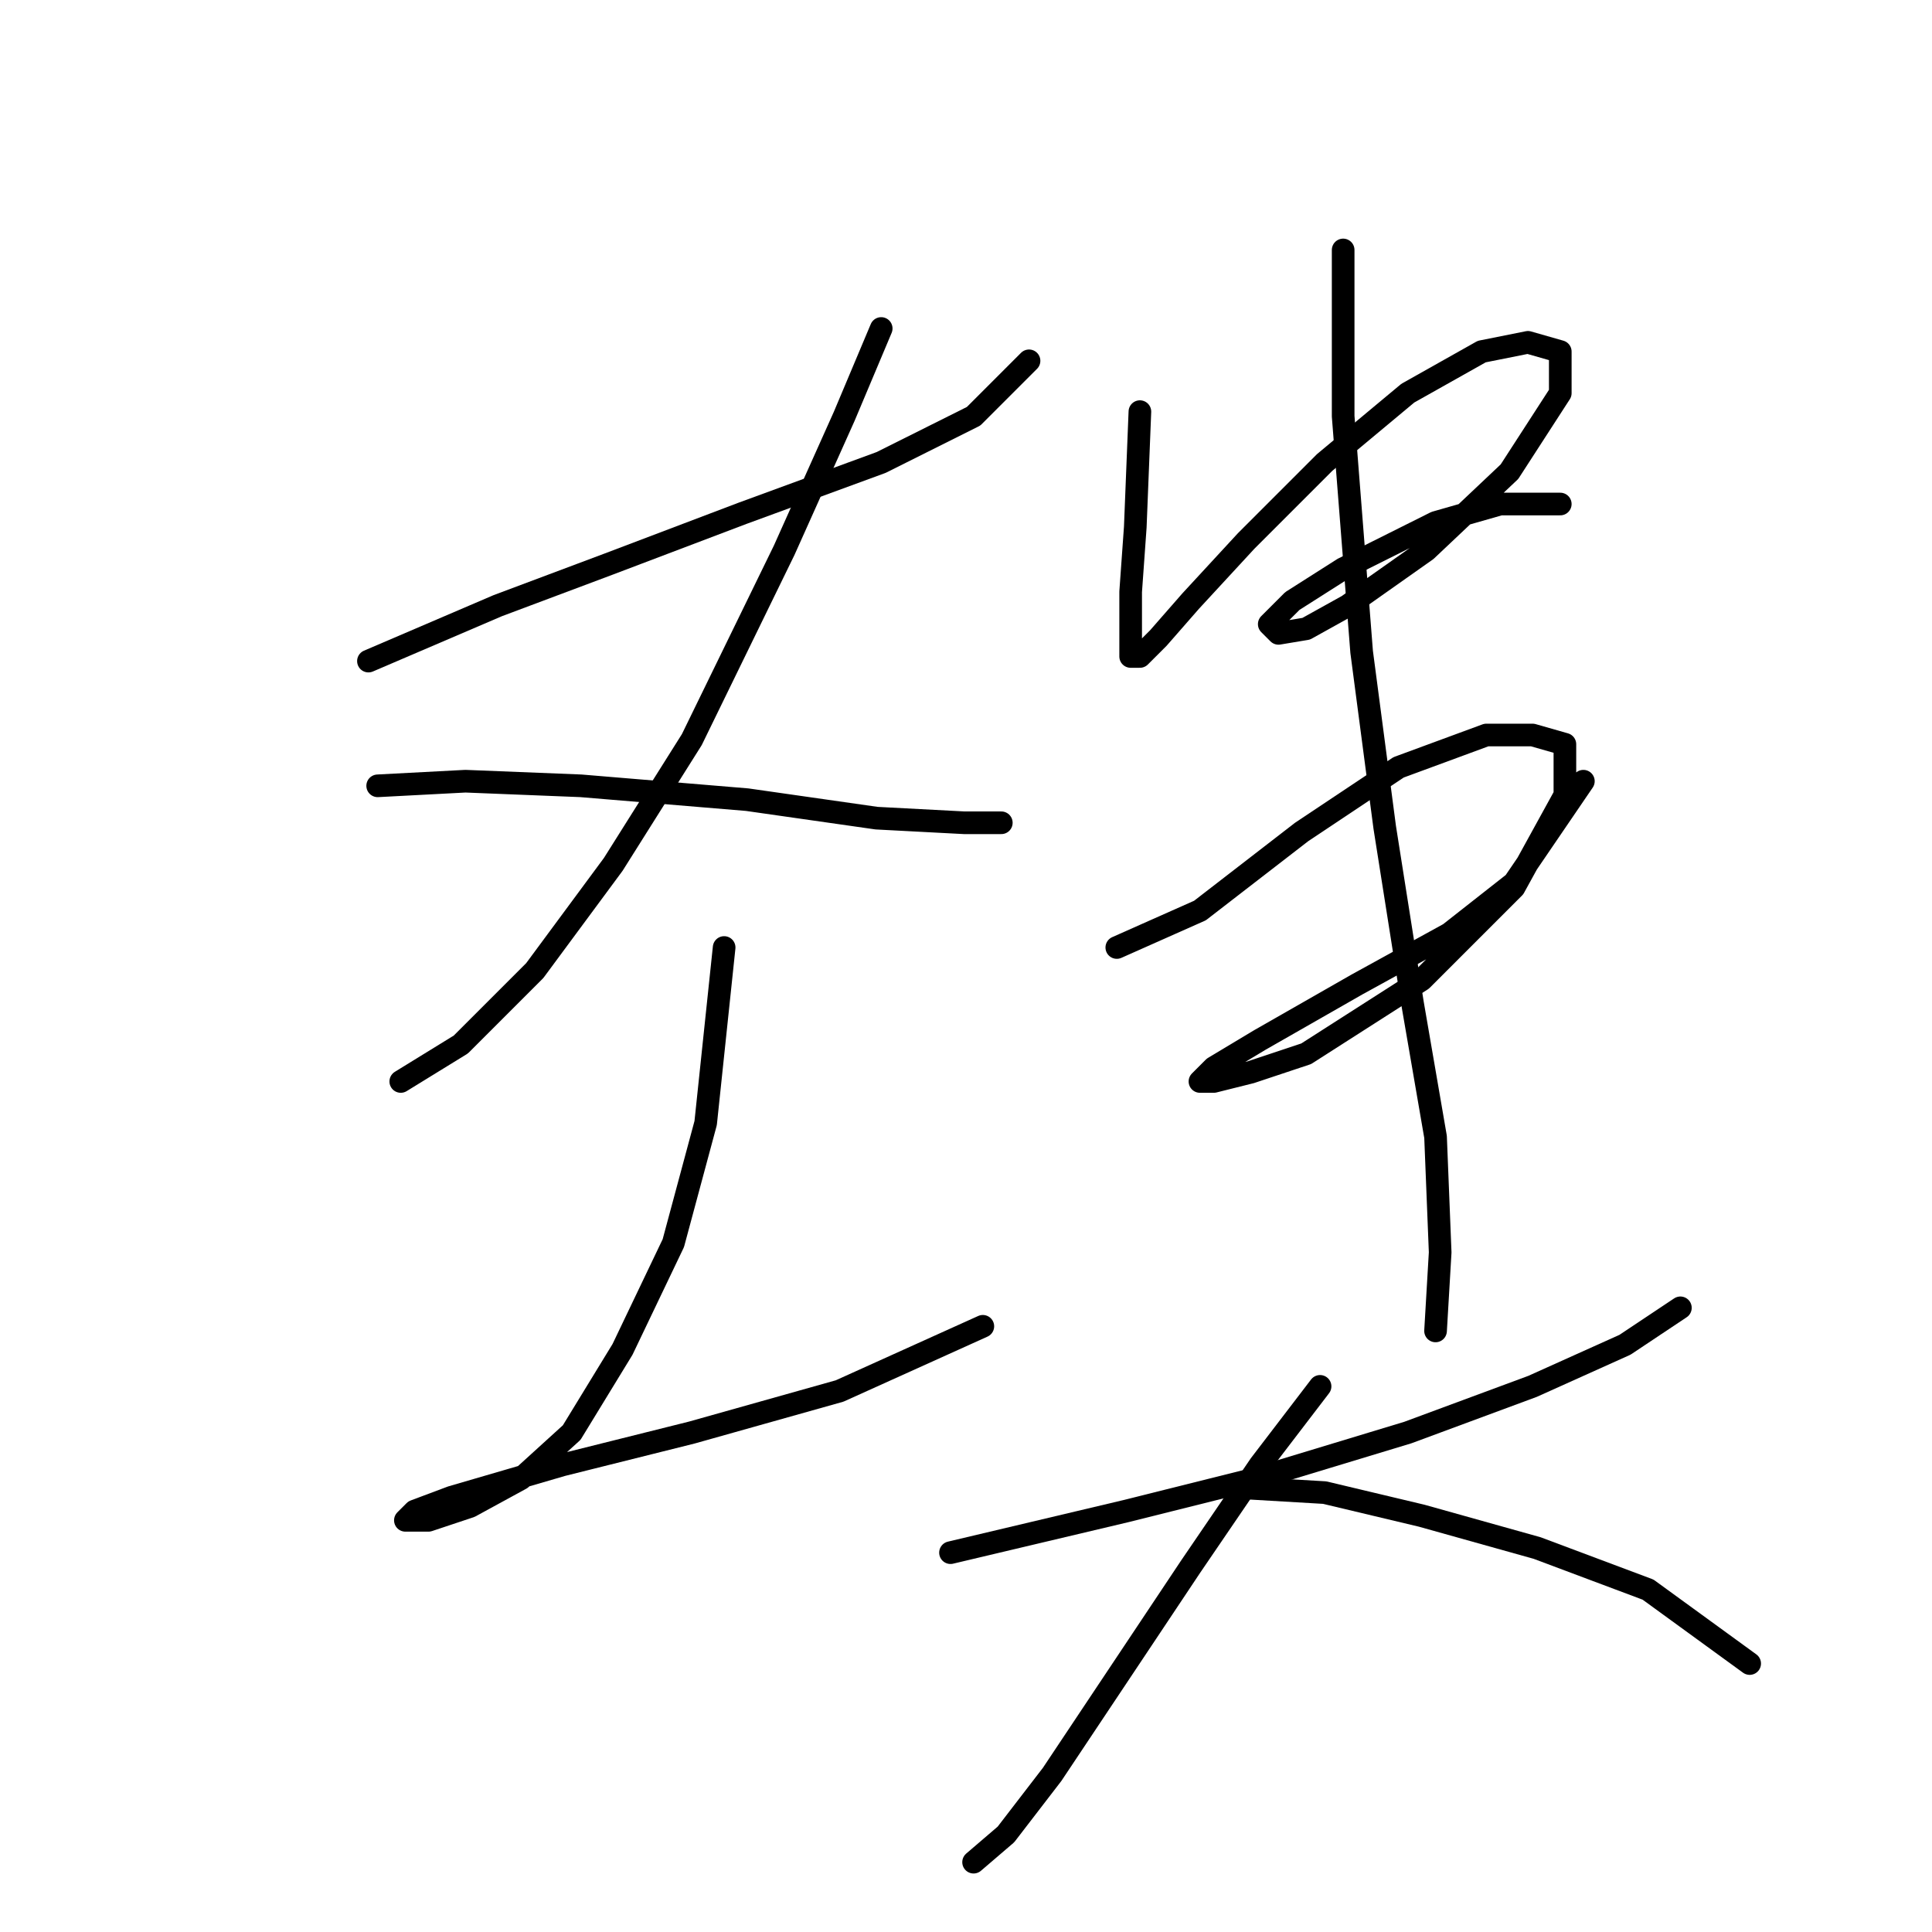 <?xml version="1.0" standalone="no"?>
    <svg width="256" height="256" xmlns="http://www.w3.org/2000/svg" version="1.1">
    <polyline stroke="black" stroke-width="3" stroke-linecap="round" fill="transparent" stroke-linejoin="round" points="48.82 87.598 65.959 80.253 80.649 74.744 98.401 68.01 116.764 61.277 129.006 55.156 136.352 47.811 136.352 47.811 " />
        <polyline stroke="black" stroke-width="3" stroke-linecap="round" fill="transparent" stroke-linejoin="round" points="116.764 43.526 111.867 55.156 103.91 72.907 91.668 98.004 81.262 114.531 70.856 128.61 61.062 138.403 53.104 143.3 53.104 143.3 " />
        <polyline stroke="black" stroke-width="3" stroke-linecap="round" fill="transparent" stroke-linejoin="round" points="50.044 104.125 61.674 103.513 76.977 104.125 99.013 105.961 116.152 108.41 127.782 109.022 132.679 109.022 132.679 109.022 " />
        <polyline stroke="black" stroke-width="3" stroke-linecap="round" fill="transparent" stroke-linejoin="round" points="95.952 125.549 93.504 148.809 89.219 164.724 82.486 178.803 75.753 189.821 69.019 195.942 62.286 199.615 56.777 201.451 53.716 201.451 54.941 200.227 59.838 198.39 74.528 194.106 91.668 189.821 111.255 184.312 130.231 175.742 130.231 175.742 " />
        <polyline stroke="black" stroke-width="3" stroke-linecap="round" fill="transparent" stroke-linejoin="round" points="151.042 54.544 150.43 69.847 149.818 78.416 149.818 83.925 149.818 86.986 151.042 86.986 153.491 84.537 157.776 79.64 165.121 71.683 175.527 61.277 186.545 52.095 196.339 46.586 202.46 45.362 206.745 46.586 206.745 52.095 200.012 62.501 188.994 72.907 178.588 80.253 173.079 83.313 169.406 83.925 168.182 82.701 171.242 79.64 177.975 75.356 190.218 69.235 198.787 66.786 206.745 66.786 206.745 66.786 " />
        <polyline stroke="black" stroke-width="3" stroke-linecap="round" fill="transparent" stroke-linejoin="round" points="147.982 125.549 159 120.652 172.466 110.246 185.321 101.677 196.951 97.392 203.072 97.392 207.357 98.616 207.357 105.349 200.624 117.591 188.381 129.834 173.079 139.628 165.733 142.076 160.836 143.3 159 143.3 160.836 141.464 166.957 137.791 179.812 130.446 192.054 123.713 200.624 116.979 209.805 103.513 209.805 103.513 " />
        <polyline stroke="black" stroke-width="3" stroke-linecap="round" fill="transparent" stroke-linejoin="round" points="177.975 33.12 177.975 55.156 180.424 86.374 183.484 109.634 187.157 132.894 190.218 150.646 190.83 165.948 190.218 176.354 190.218 176.354 " />
        <polyline stroke="black" stroke-width="3" stroke-linecap="round" fill="transparent" stroke-linejoin="round" points="125.946 205.736 149.206 200.227 166.345 195.942 186.545 189.821 203.072 183.7 215.314 178.191 222.66 173.294 222.66 173.294 " />
        <polyline stroke="black" stroke-width="3" stroke-linecap="round" fill="transparent" stroke-linejoin="round" points="174.915 183.7 166.957 194.106 157.776 207.572 147.982 222.263 139.412 235.117 133.291 243.075 129.006 246.747 129.006 246.747 " />
        <polyline stroke="black" stroke-width="3" stroke-linecap="round" fill="transparent" stroke-linejoin="round" points="165.121 197.166 175.527 197.778 188.381 200.839 203.684 205.124 218.375 210.633 231.841 220.427 231.841 220.427 " />
        </svg>